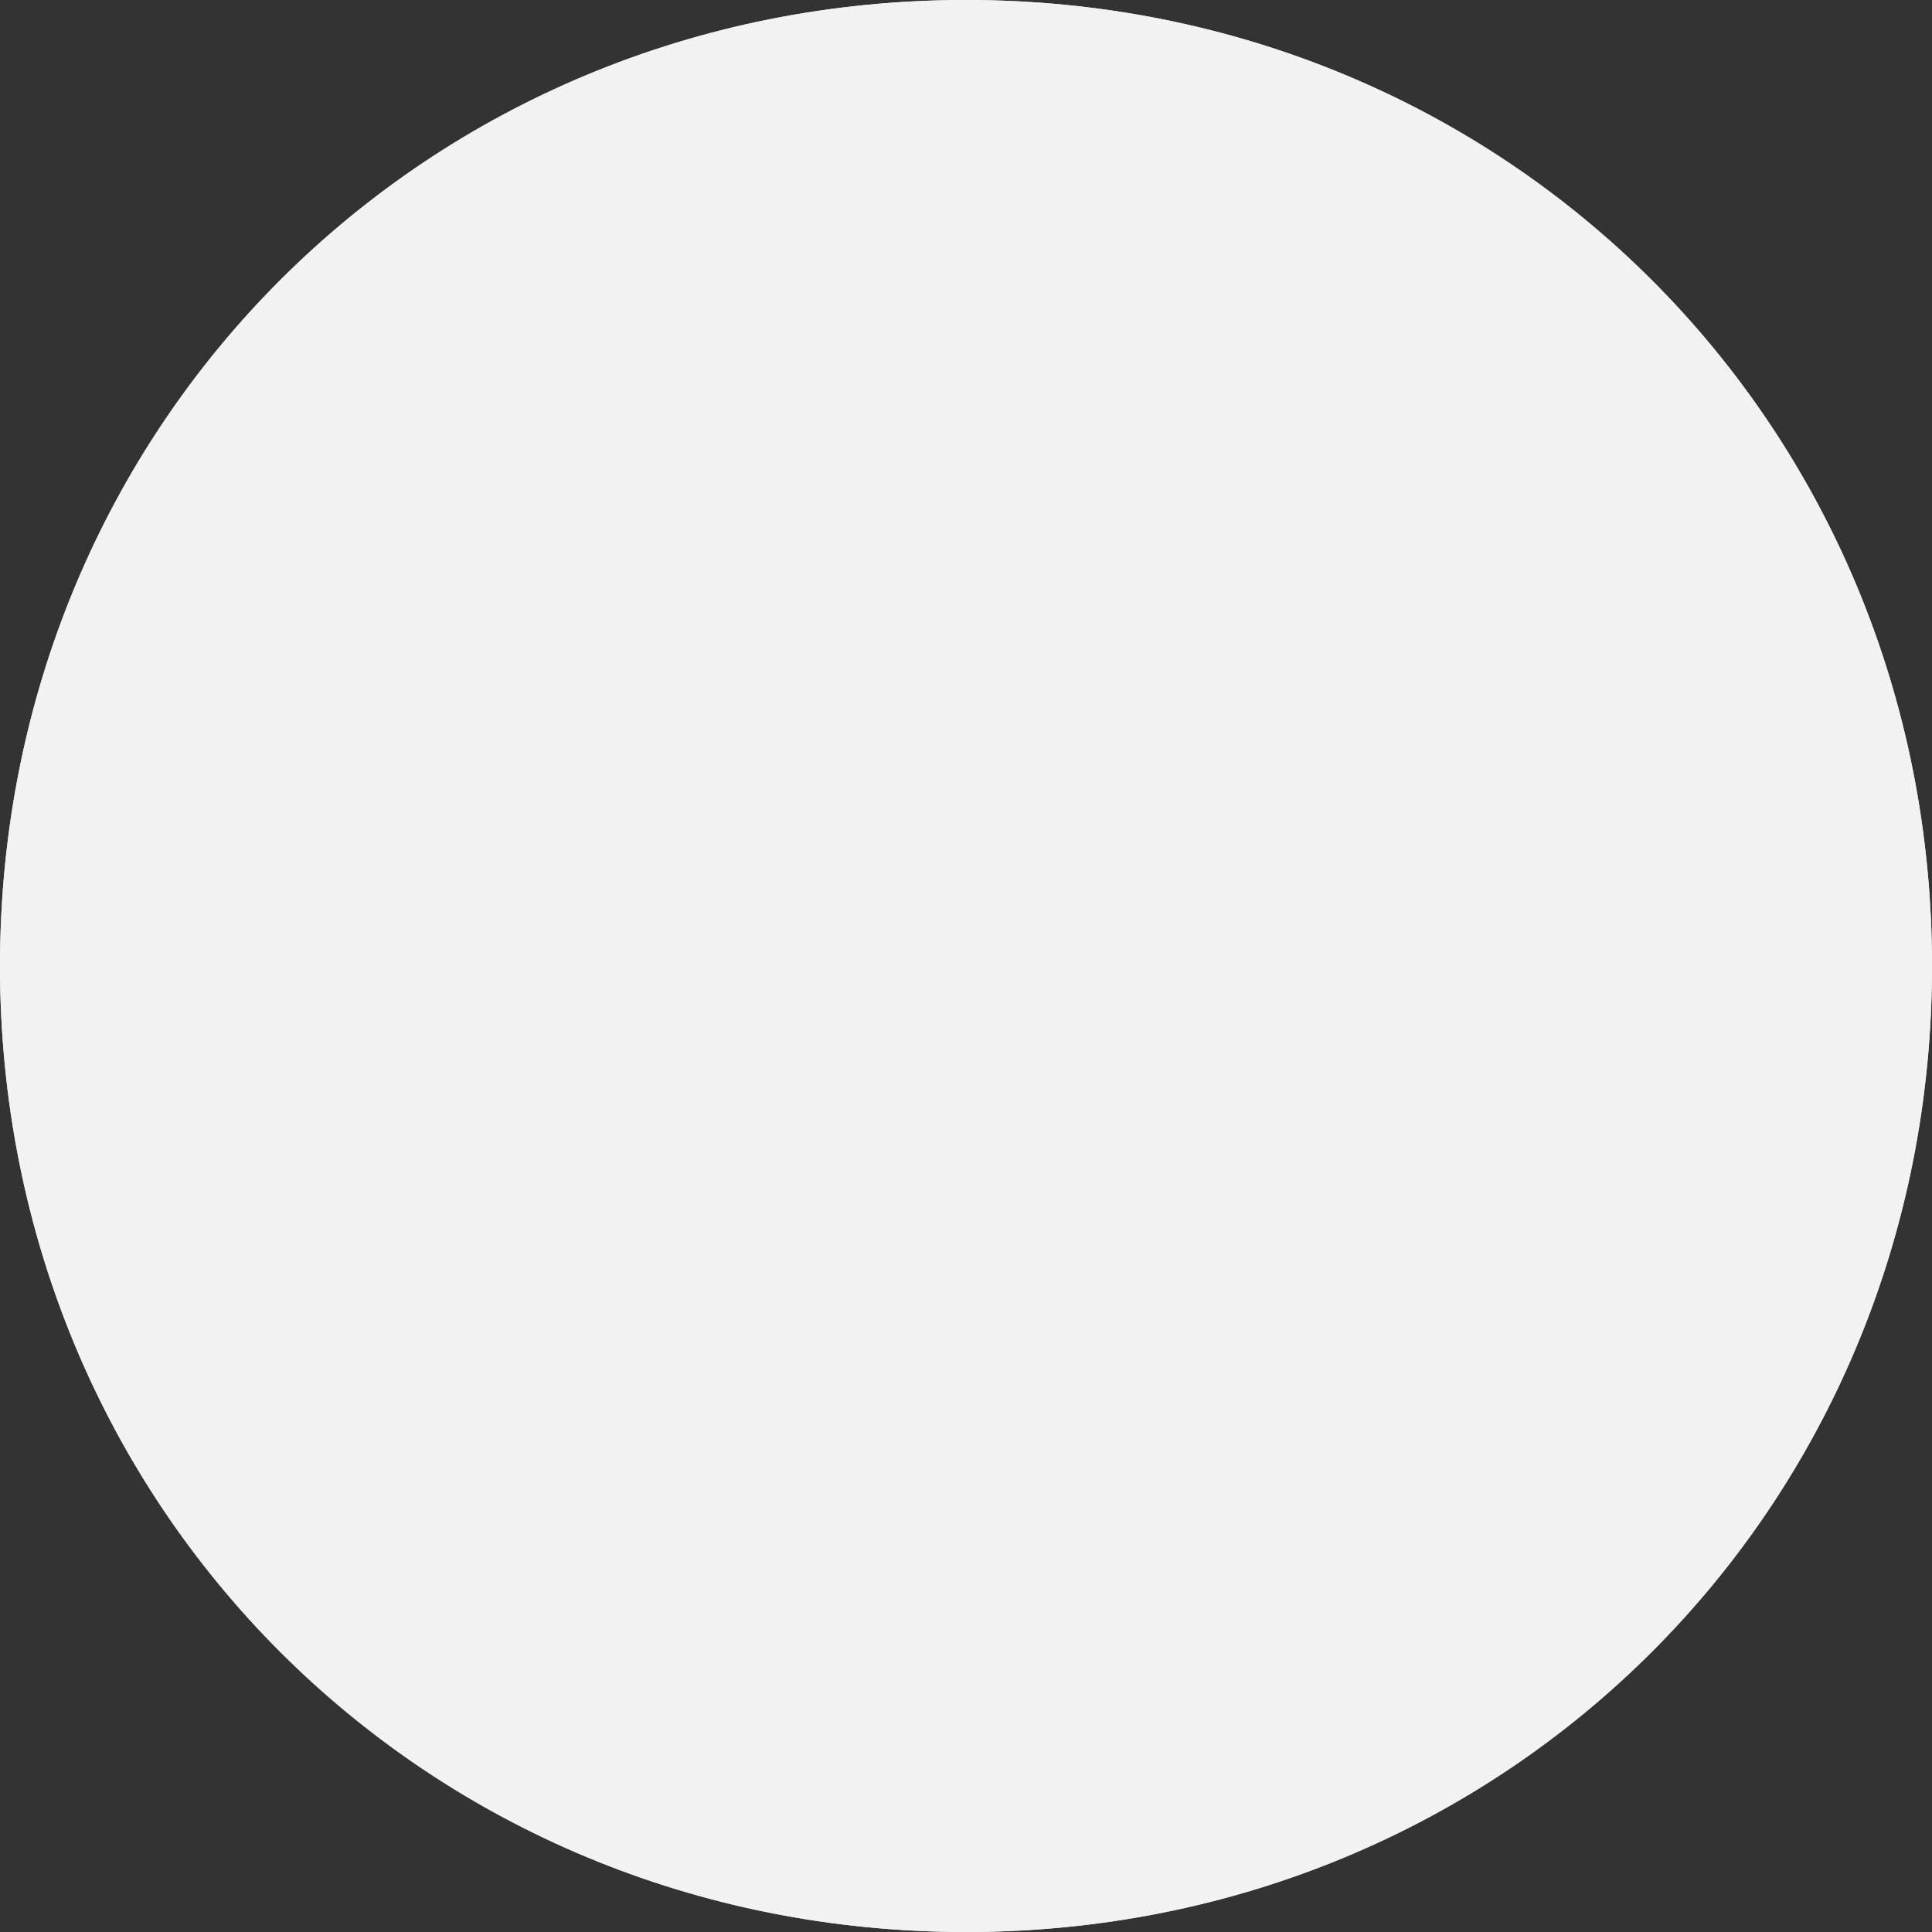 ﻿<?xml version="1.0" encoding="utf-8"?>
<svg version="1.1" xmlns:xlink="http://www.w3.org/1999/xlink" width="165px" height="165px" xmlns="http://www.w3.org/2000/svg">
  <rect width="100%" height="100%" fill="#333333" stroke="none"/>
  <g transform="matrix(1 0 0 1 -125 -2709 )">
    <path d="M 207.5 2709  C 253.7 2709  290 2745.3  290 2791.5  C 290 2837.7  253.7 2874  207.5 2874  C 161.3 2874  125 2837.7  125 2791.5  C 125 2745.3  161.3 2709  207.5 2709  Z " fill-rule="nonzero" fill="#f2f2f2" stroke="none" />
    <path d="M 207.5 2709.5  C 253.42 2709.5  289.5 2745.58  289.5 2791.5  C 289.5 2837.42  253.42 2873.5  207.5 2873.5  C 161.58 2873.5  125.5 2837.42  125.5 2791.5  C 125.5 2745.58  161.58 2709.5  207.5 2709.5  Z " stroke-width="1" stroke="#f2f2f2" fill="none" />
  </g>
</svg>